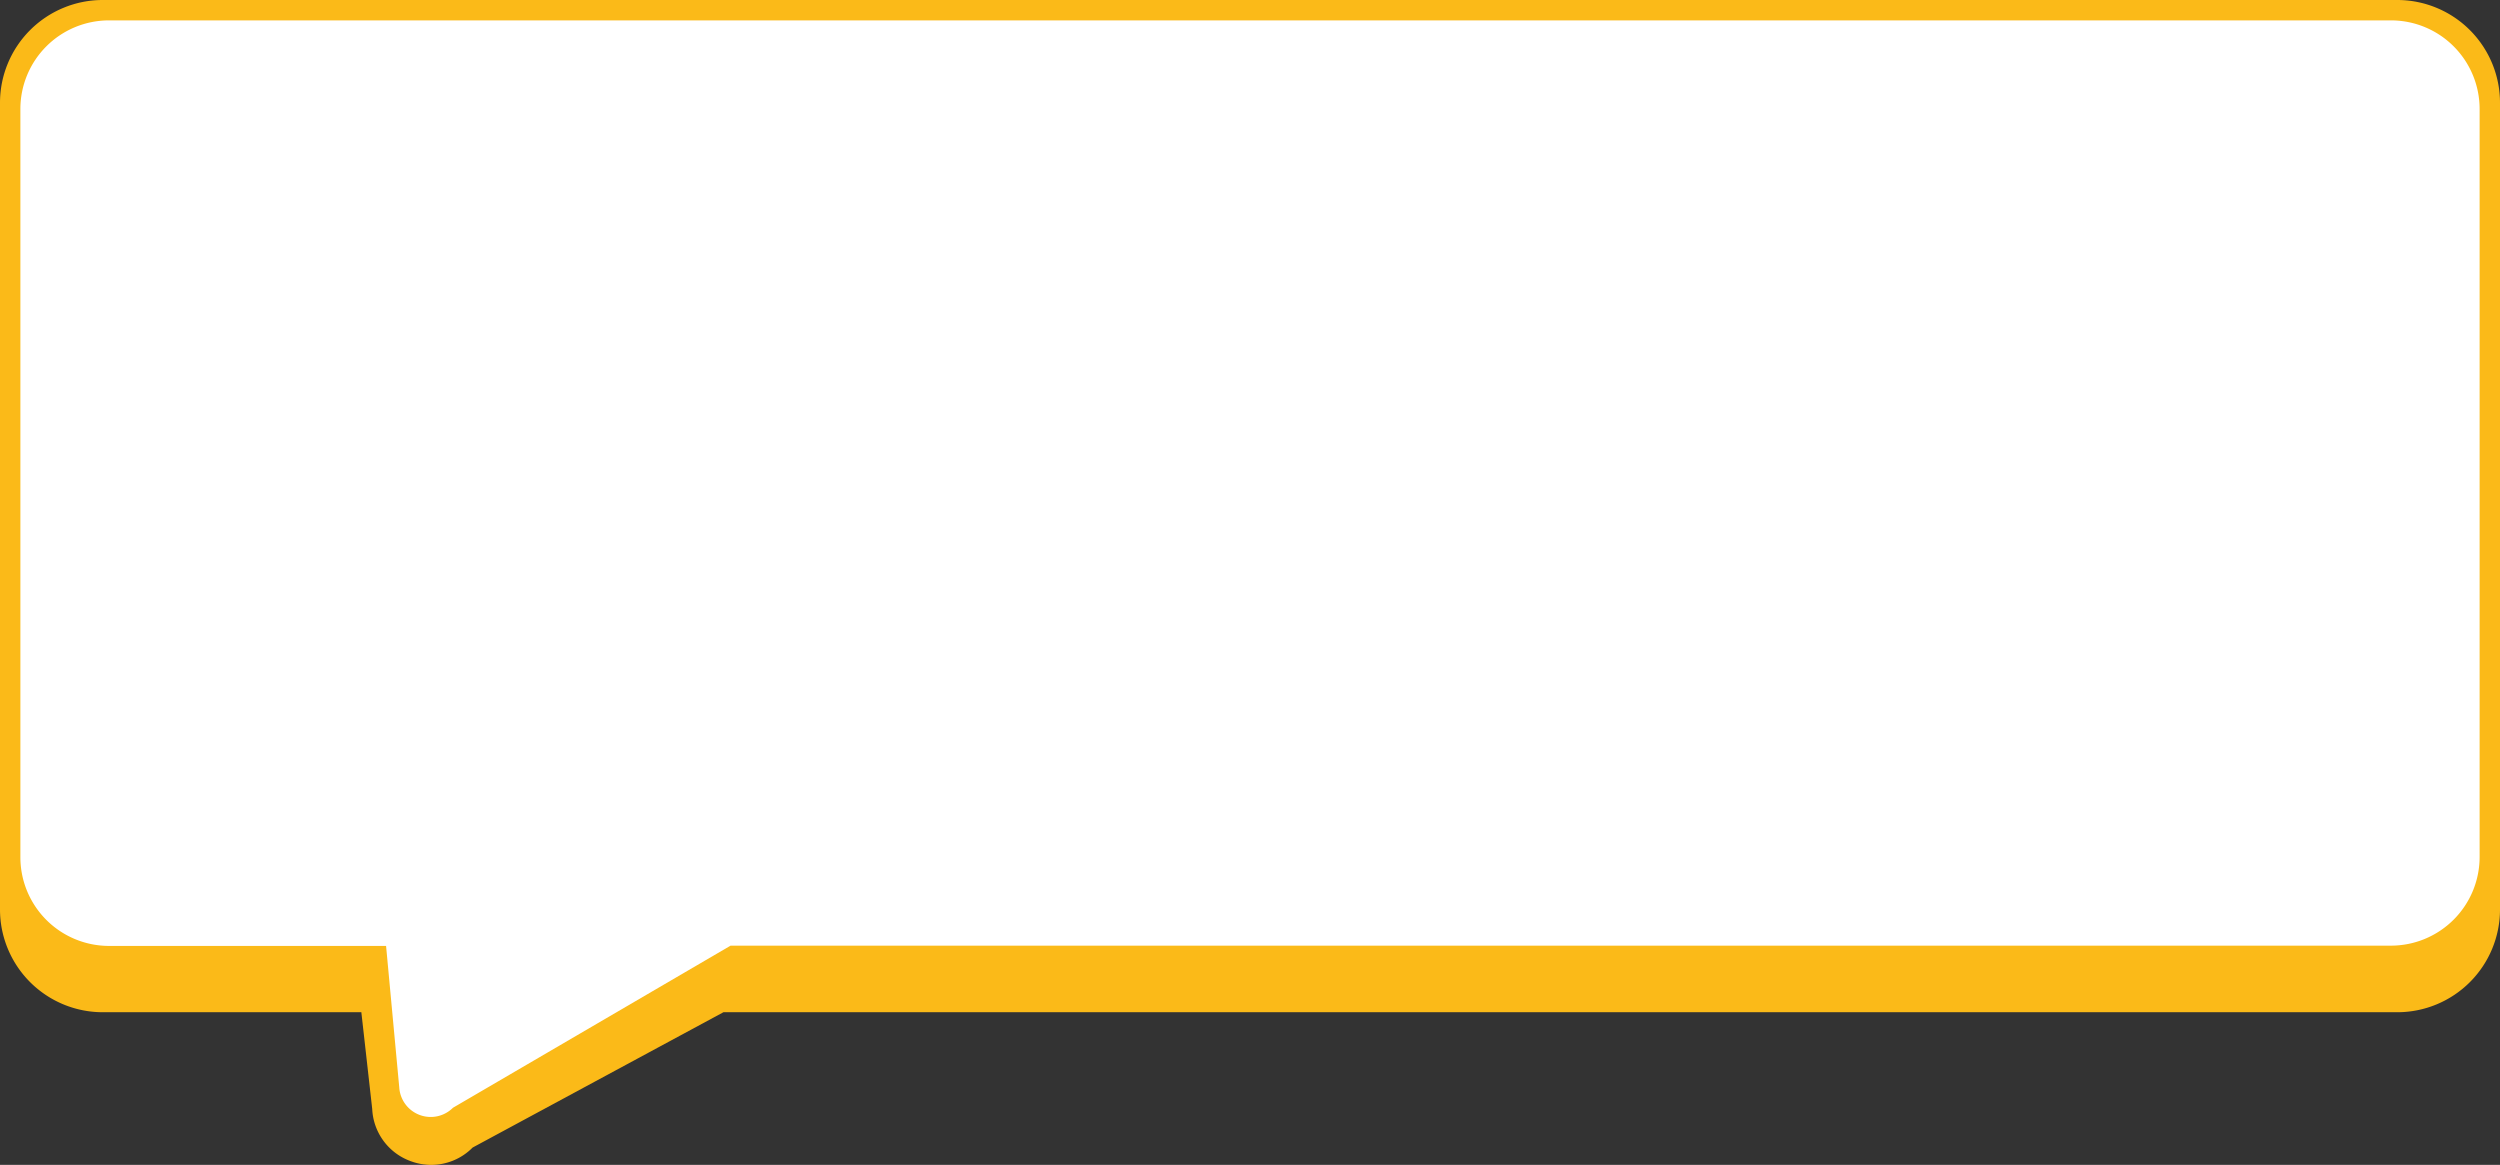 <svg xmlns="http://www.w3.org/2000/svg" viewBox="0 0 368 171.47"><rect x="0" y="0" width="368" height="171.47" fill="#333333" stroke="none"/><defs><style>.cls-1{fill:#fbba18;}.cls-2{fill:#fff;}</style></defs><g id="Layer_2" data-name="Layer 2"><g id="Layer_1-2" data-name="Layer 1"><path class="cls-1" d="M352.88,0H15.12A15.13,15.13,0,0,0,0,15.12V133.88A15.13,15.13,0,0,0,15.12,149H53.19l1.6,14.24a8.58,8.58,0,0,0,5.55,7.64,8.7,8.7,0,0,0,3.15.59,8.56,8.56,0,0,0,6.08-2.55L106.49,149H352.88A15.13,15.13,0,0,0,368,133.88V15.12A15.13,15.13,0,0,0,352.88,0Z"/><path class="cls-2" d="M351.94,3H16.06A13.05,13.05,0,0,0,3,16.05V126.19a13.06,13.06,0,0,0,13.05,13.05H56.83l1.94,20.82a4.64,4.64,0,0,0,7.91,3l40.86-23.86h244.4A13.06,13.06,0,0,0,365,126.19V16.05A13.05,13.05,0,0,0,351.94,3Z"/></g></g></svg>